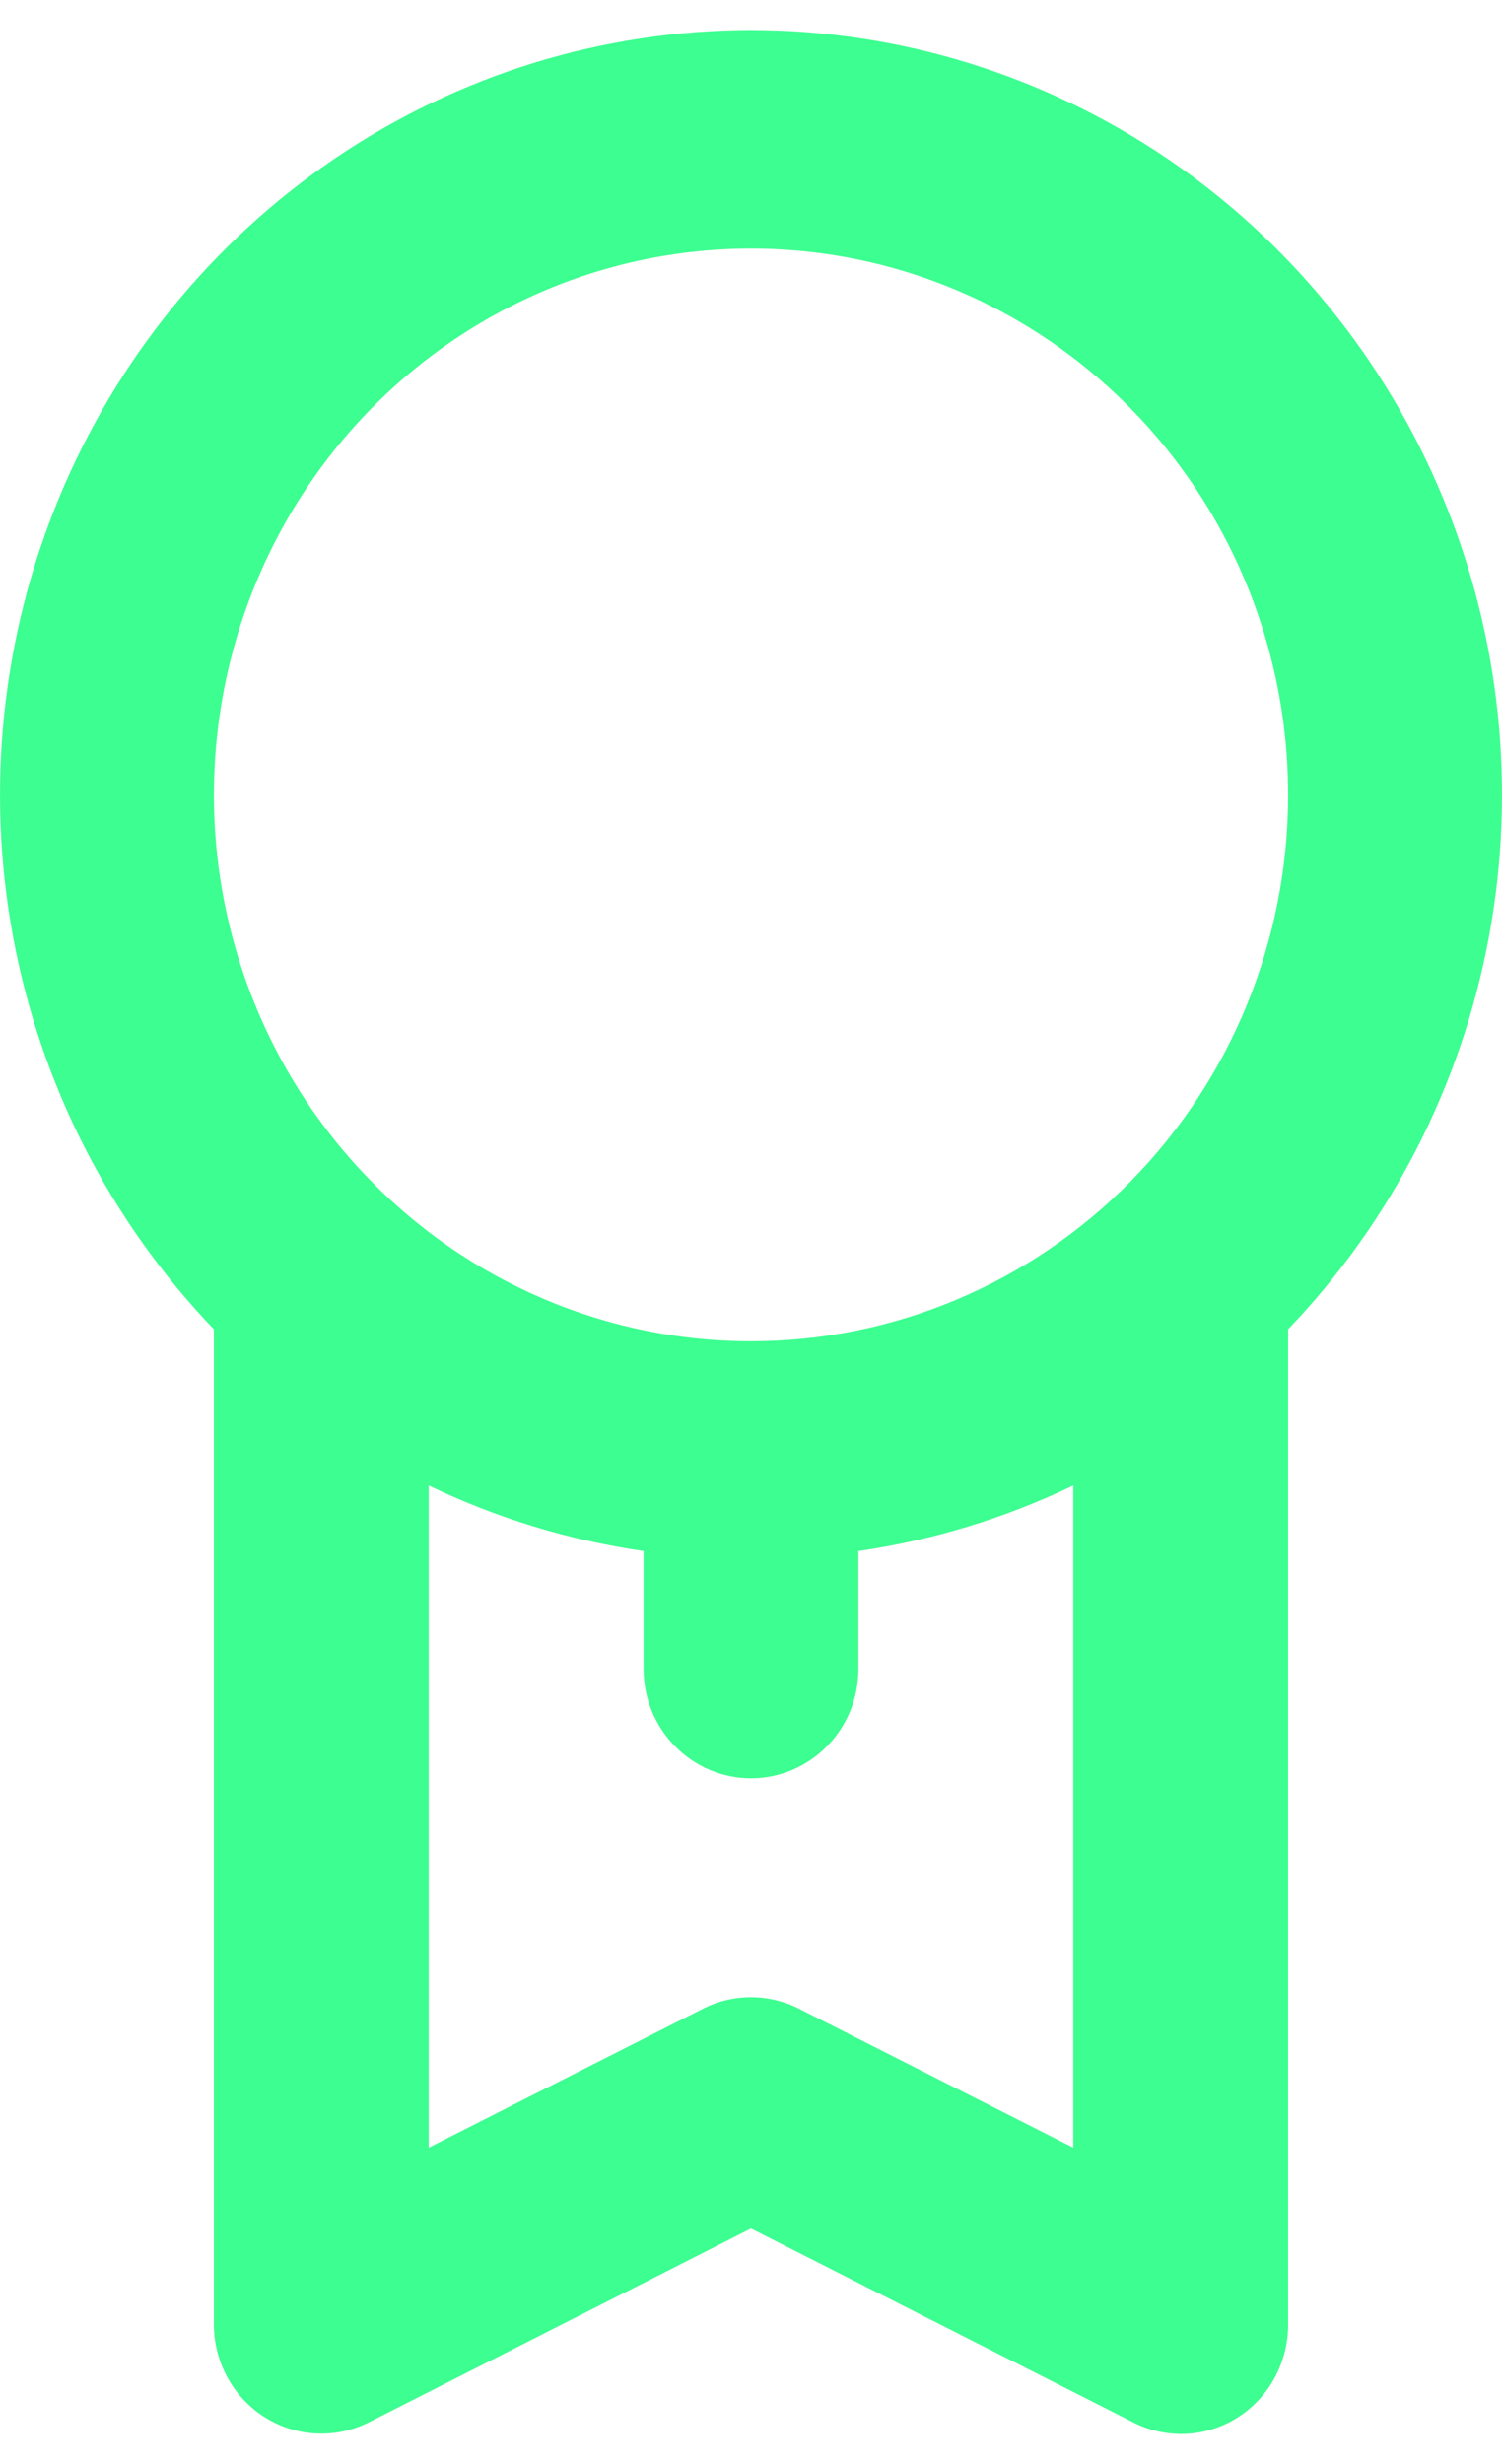 <svg width="25" height="41" viewBox="0 0 25 41" fill="none" xmlns="http://www.w3.org/2000/svg">
<path d="M12.5 0.5C10.039 0.503 7.633 1.244 5.584 2.63C3.535 4.017 1.933 5.986 0.979 8.294C0.025 10.601 -0.239 13.143 0.22 15.602C0.679 18.061 1.841 20.327 3.56 22.118V38.682C3.561 38.992 3.64 39.296 3.789 39.566C3.938 39.837 4.153 40.064 4.413 40.226C4.673 40.388 4.969 40.48 5.273 40.493C5.578 40.506 5.881 40.44 6.153 40.3L12.5 37.082L18.847 40.3C19.096 40.43 19.372 40.498 19.652 40.5C19.987 40.501 20.315 40.407 20.599 40.227C20.857 40.063 21.07 39.836 21.216 39.565C21.363 39.295 21.44 38.991 21.44 38.682V22.118C23.159 20.327 24.321 18.061 24.78 15.602C25.239 13.143 24.976 10.601 24.021 8.294C23.067 5.986 21.465 4.017 19.416 2.63C17.367 1.244 14.961 0.503 12.5 0.5ZM17.864 35.736L13.305 33.427C13.055 33.299 12.78 33.233 12.5 33.233C12.22 33.233 11.945 33.299 11.695 33.427L7.136 35.736V24.718C8.268 25.262 9.473 25.629 10.712 25.809V27.773C10.712 28.255 10.9 28.717 11.236 29.058C11.571 29.399 12.026 29.591 12.5 29.591C12.974 29.591 13.429 29.399 13.764 29.058C14.1 28.717 14.288 28.255 14.288 27.773V25.809C15.527 25.629 16.732 25.262 17.864 24.718V35.736ZM12.5 22.318C10.732 22.318 9.003 21.785 7.533 20.786C6.063 19.787 4.917 18.367 4.241 16.706C3.564 15.045 3.387 13.217 3.732 11.454C4.077 9.69 4.928 8.07 6.179 6.799C7.429 5.528 9.022 4.662 10.756 4.311C12.49 3.96 14.288 4.14 15.921 4.828C17.555 5.516 18.951 6.682 19.933 8.177C20.916 9.672 21.44 11.429 21.44 13.227C21.44 15.638 20.498 17.951 18.821 19.655C17.145 21.36 14.871 22.318 12.5 22.318Z" fill="#3DFE90"/>
</svg>
